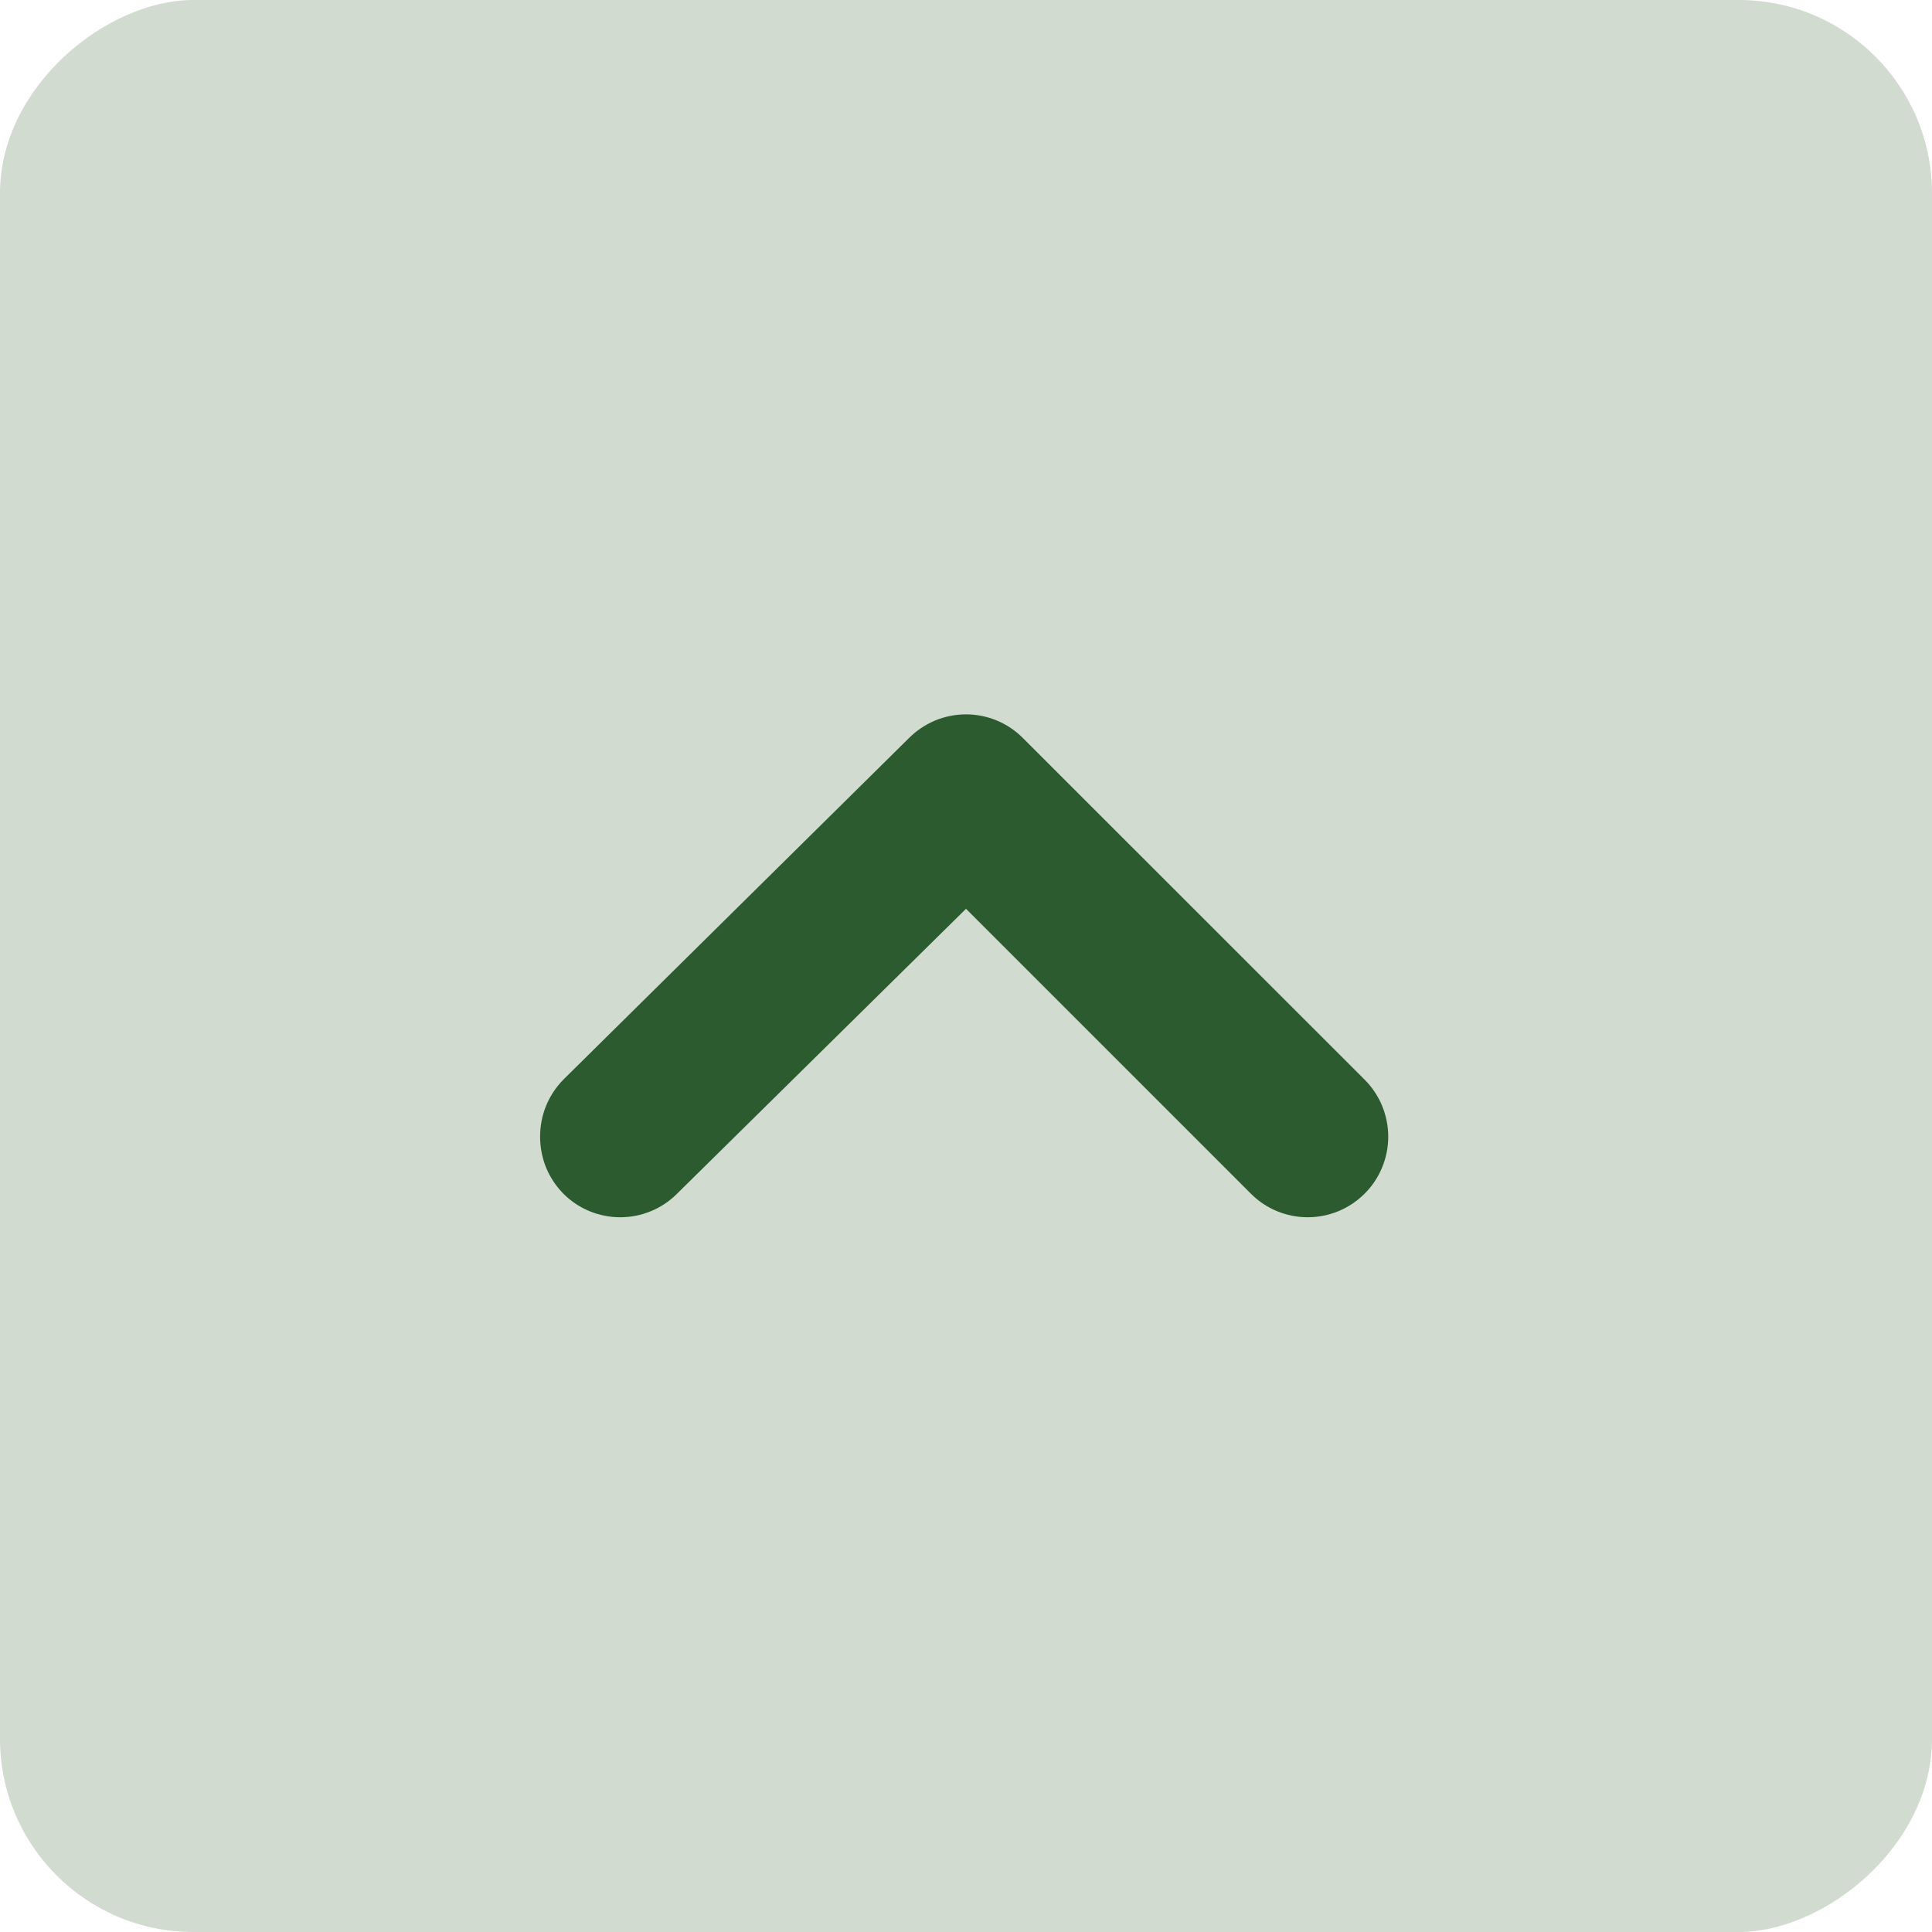 <svg width="20" height="20" viewBox="0 0 20 20" fill="none" xmlns="http://www.w3.org/2000/svg">
<rect x="20" width="20" height="20" rx="2" transform="rotate(90 20 0)" fill="#D1DBCF"/>
<path d="M10 9.408L12.95 12.358C13.106 12.514 13.317 12.601 13.537 12.601C13.757 12.601 13.969 12.514 14.125 12.358C14.203 12.281 14.265 12.189 14.307 12.087C14.349 11.986 14.371 11.877 14.371 11.767C14.371 11.657 14.349 11.548 14.307 11.446C14.265 11.345 14.203 11.252 14.125 11.175L10.591 7.642C10.514 7.564 10.422 7.502 10.32 7.459C10.219 7.417 10.11 7.395 10 7.395C9.89 7.395 9.781 7.417 9.679 7.459C9.578 7.502 9.485 7.564 9.408 7.642L5.833 11.175C5.756 11.253 5.695 11.345 5.653 11.447C5.612 11.548 5.591 11.657 5.591 11.767C5.591 11.876 5.612 11.985 5.653 12.087C5.695 12.188 5.756 12.28 5.833 12.358C5.989 12.514 6.2 12.601 6.42 12.601C6.641 12.601 6.852 12.514 7.008 12.358L10 9.408Z" fill="#2D5B30"/>
</svg>

